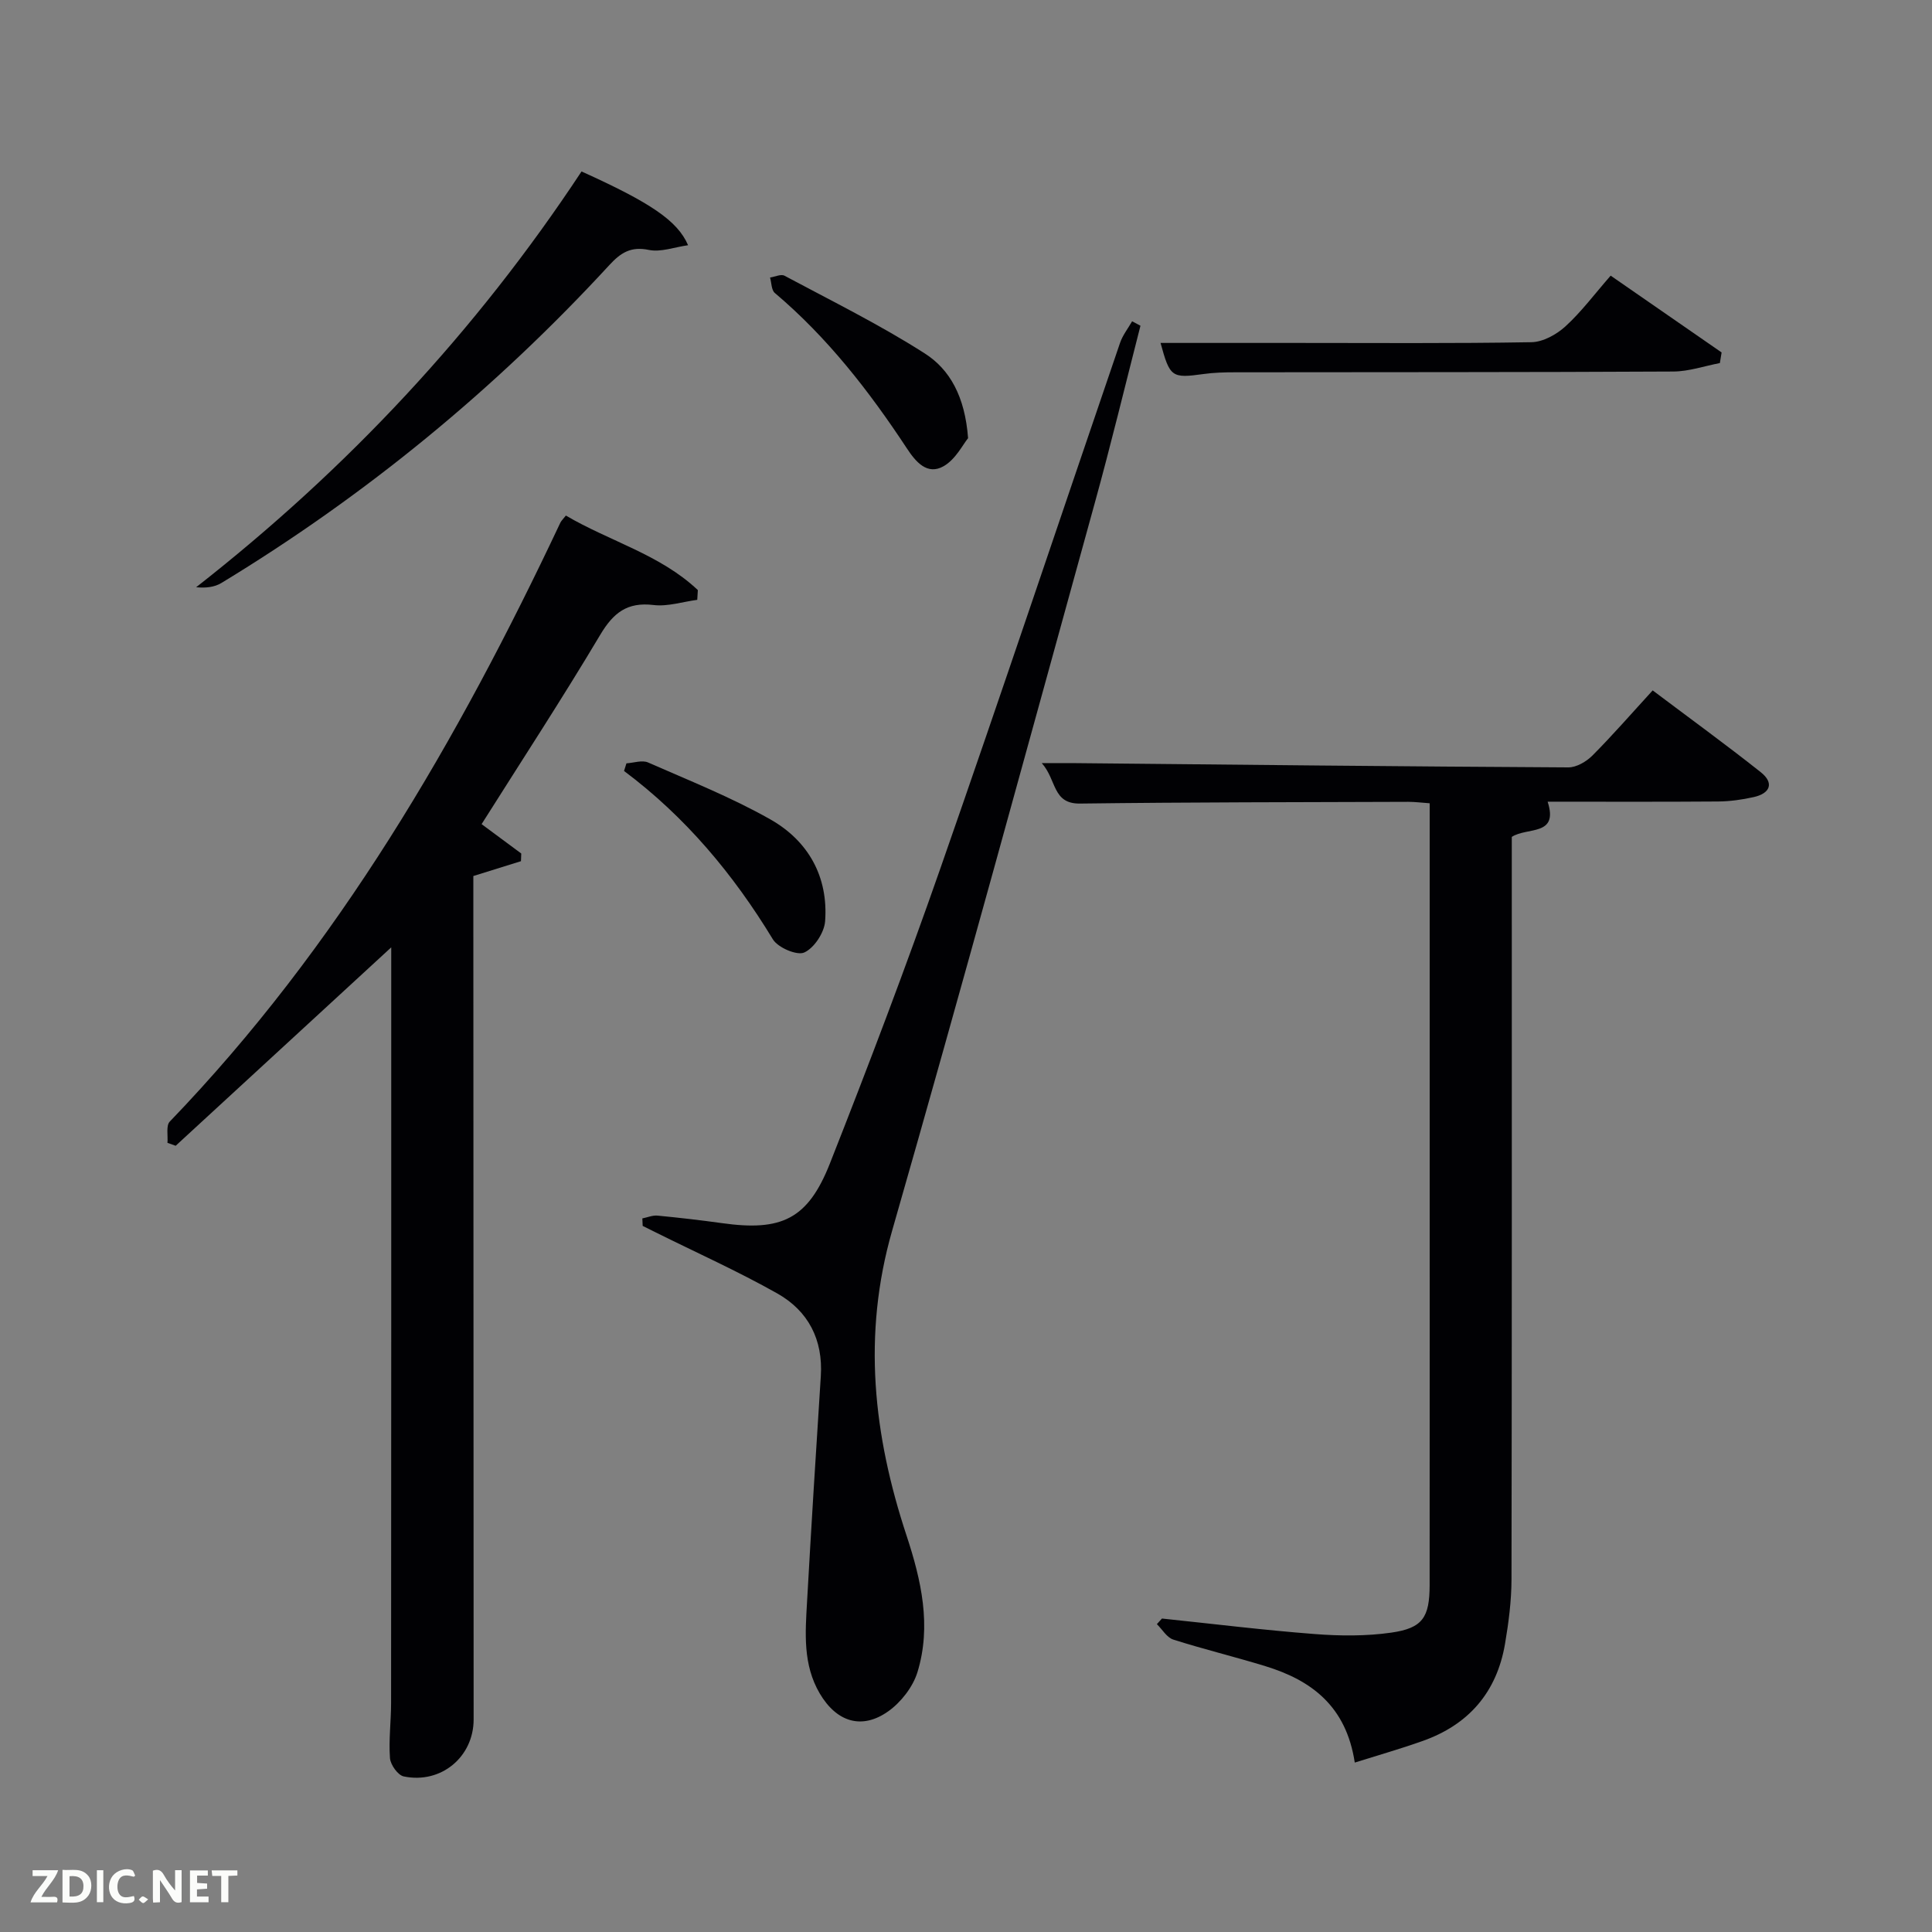 <svg enable-background="new 0 0 400 400" viewBox="0 0 400 400" xmlns="http://www.w3.org/2000/svg"><rect x="0" y="0" width="400" height="400" fill="#808080" stroke="none"/><path d="m280.49 364.92c-1.78-11.69-8.97-17.02-18.45-19.94-6.34-1.95-12.8-3.51-19.12-5.52-1.34-.43-2.28-2.1-3.4-3.2.35-.39.7-.77 1.05-1.16 10.54 1.1 21.06 2.4 31.61 3.21 5.26.41 10.66.45 15.86-.29 6.5-.93 7.94-3.15 7.95-9.85.02-33.98.01-67.97.01-101.95 0-19.81 0-39.63 0-59.91-1.59-.11-3.01-.3-4.44-.3-22.65.08-45.31.07-67.96.36-5.75.07-4.8-4.91-7.91-8.37 3.07 0 5.1-.02 7.14 0 33.96.33 67.92.7 101.87.88 1.68.01 3.73-1.19 4.98-2.44 4.21-4.23 8.13-8.74 12.49-13.5 7.62 5.74 15.12 11.18 22.37 16.93 2.84 2.25 1.96 4.4-1.46 5.16-2.41.54-4.92.89-7.38.91-11.66.09-23.31.04-35.28.04 2.34 7.22-4.24 5.2-7.42 7.29v5.77c0 49.31.03 98.62-.06 147.93-.01 4.46-.59 8.95-1.34 13.36-1.71 10.06-7.56 16.8-17.17 20.16-4.35 1.55-8.78 2.81-13.94 4.43z" fill="#010104"/><path d="m99.71 170.63c2.76 2.04 5.49 4.06 8.21 6.08-.02.53-.04 1.06-.06 1.59-3.13.98-6.26 1.95-9.86 3.07v5.71c.02 56.31.05 112.61.06 168.92 0 7.74-6.74 13.4-14.47 11.79-1.21-.25-2.74-2.41-2.85-3.78-.28-3.8.23-7.64.23-11.47.04-50.81.03-101.62.03-152.43 0-1.12 0-2.25 0-3.97-15.2 13.99-29.91 27.54-44.63 41.08-.57-.2-1.14-.4-1.7-.61.13-1.49-.33-3.56.48-4.4 34.84-36.19 59.62-78.93 80.86-123.98.2-.42.57-.75 1.15-1.49 9.03 5.32 19.51 8.05 27.32 15.43-.04.67-.08 1.35-.12 2.02-3.03.4-6.13 1.43-9.07 1.07-5.44-.65-8.29 1.61-11 6.14-7.9 13.26-16.35 26.19-24.58 39.23z" fill="#010104"/><path d="m132.99 252.26c1.05-.21 2.13-.68 3.15-.58 4.46.43 8.91.94 13.35 1.56 12.32 1.73 17.77-.81 22.33-12.35 7.97-20.21 15.69-40.54 22.86-61.06 12.65-36.2 24.81-72.58 37.22-108.86.54-1.58 1.65-2.97 2.49-4.45.58.31 1.15.61 1.73.92-3.15 12.29-6.12 24.63-9.5 36.85-13.86 50.2-27.55 100.44-41.91 150.5-6.2 21.61-3.88 42.35 2.97 63.1 3.06 9.27 5.21 18.72 2.27 28.31-.94 3.06-3.39 6.21-6.02 8.09-5.52 3.93-10.75 2.21-14.22-3.69-3.5-5.97-2.99-12.49-2.62-18.94.87-15.58 1.85-31.16 2.85-46.73.49-7.58-2.61-13.52-9-17.13-8.2-4.62-16.83-8.49-25.27-12.69-.87-.43-1.74-.87-2.61-1.3-.02-.52-.05-1.03-.07-1.55z" fill="#010104"/><path d="m120.4 35.5c14.31 6.46 19.88 10.21 22.06 15.27-2.84.4-5.66 1.49-8.14.97-3.72-.77-5.82.6-8.15 3.13-23.68 25.71-50.44 47.69-80.33 65.83-1.42.86-3.22 1.08-5.23.88 31.27-24.47 57.9-52.92 79.79-86.08z" fill="#010104"/><path d="m240.28 71h27.87c16.3 0 32.61.13 48.91-.15 2.4-.04 5.2-1.59 7.05-3.28 3.29-3 5.99-6.65 9.36-10.5 7.72 5.34 15.35 10.62 22.97 15.9-.12.73-.24 1.47-.36 2.2-3.21.61-6.41 1.73-9.62 1.75-30.28.16-60.55.12-90.83.16-2.16 0-4.34.06-6.47.36-6.56.91-6.95.67-8.88-6.44z" fill="#010104"/><path d="m129.7 158.04c1.5-.09 3.24-.72 4.47-.18 8.51 3.74 17.21 7.2 25.28 11.76 7.88 4.45 12.07 11.88 11.38 21.13-.18 2.35-2.26 5.52-4.31 6.45-1.51.69-5.46-1-6.51-2.73-8.17-13.46-18.08-25.33-30.81-34.85.17-.53.34-1.05.5-1.58z" fill="#010104"/><path d="m200.43 90.72c-1.06 1.28-2.57 4.38-5.06 5.8-3.42 1.96-5.82-.96-7.62-3.7-7.8-11.84-16.43-22.95-27.33-32.16-.72-.61-.68-2.12-.99-3.2 1.01-.15 2.26-.76 2.98-.38 9.76 5.22 19.72 10.13 29.03 16.08 5.21 3.32 8.35 8.93 8.99 17.56z" fill="#010104"/><g fill="#fbfcfa"><path d="m37.59 393.81c-.92.31-1.52.05-2-.78-.7-1.2-1.52-2.34-2.47-3.78v4.59c-.55.03-.95.05-1.41.07-.03-.37-.06-.64-.06-.91 0-1.91 0-3.81 0-5.7 1.13-.41 1.77-.03 2.29.91.62 1.11 1.38 2.14 2.31 3.19v-4.2h1.35v6.61z"/><path d="m12.94 393.88v-6.75c1.9.19 3.93-.54 5.37 1.29.8 1.01.78 2.88.03 3.97-1.37 1.97-3.4 1.51-5.4 1.49m1.45-1.22c2.04.12 2.92-.58 2.89-2.21-.03-1.51-.98-2.19-2.89-2z"/><path d="m11.81 393.87h-5.49c.68-2.18 2.47-3.48 3.51-5.45h-3.08v-1.21h5.29c-.71 2.13-2.44 3.48-3.47 5.51.86 0 1.63.04 2.39-.01.79-.05 1.14.21.85 1.16"/><path d="m39.33 393.86v-6.61h3.7v1.07h-2.22v1.52c.68.04 1.34.09 2.07.13v1.07c-.72.05-1.38.09-2.1.14v1.48h2.4v1.19h-3.85z"/><path d="m27.71 388.56c-1.15-.3-2.46-.61-3.1.64-.37.73-.41 1.93-.06 2.67.63 1.35 1.99.93 3.17.68.35.94-.01 1.32-.93 1.46-1.62.25-3.05-.27-3.76-1.48-.72-1.24-.6-3.03.31-4.17.88-1.11 2.71-1.7 4-1.16.32.13.44.74.65 1.12-.1.08-.19.16-.28.24"/><path d="m49.15 387.24v1.07c-.59.02-1.17.05-1.87.08v5.44h-1.48v-5.44h-1.85c-.05-.4-.08-.73-.13-1.15z"/><path d="m20.06 387.21h1.33v6.62h-1.33z"/><path d="m30.68 393.25c-.49.38-.8.79-1.05.76-.32-.05-.6-.45-.9-.7.26-.24.51-.64.8-.67.29-.04.62.3 1.15.61"/></g></svg>